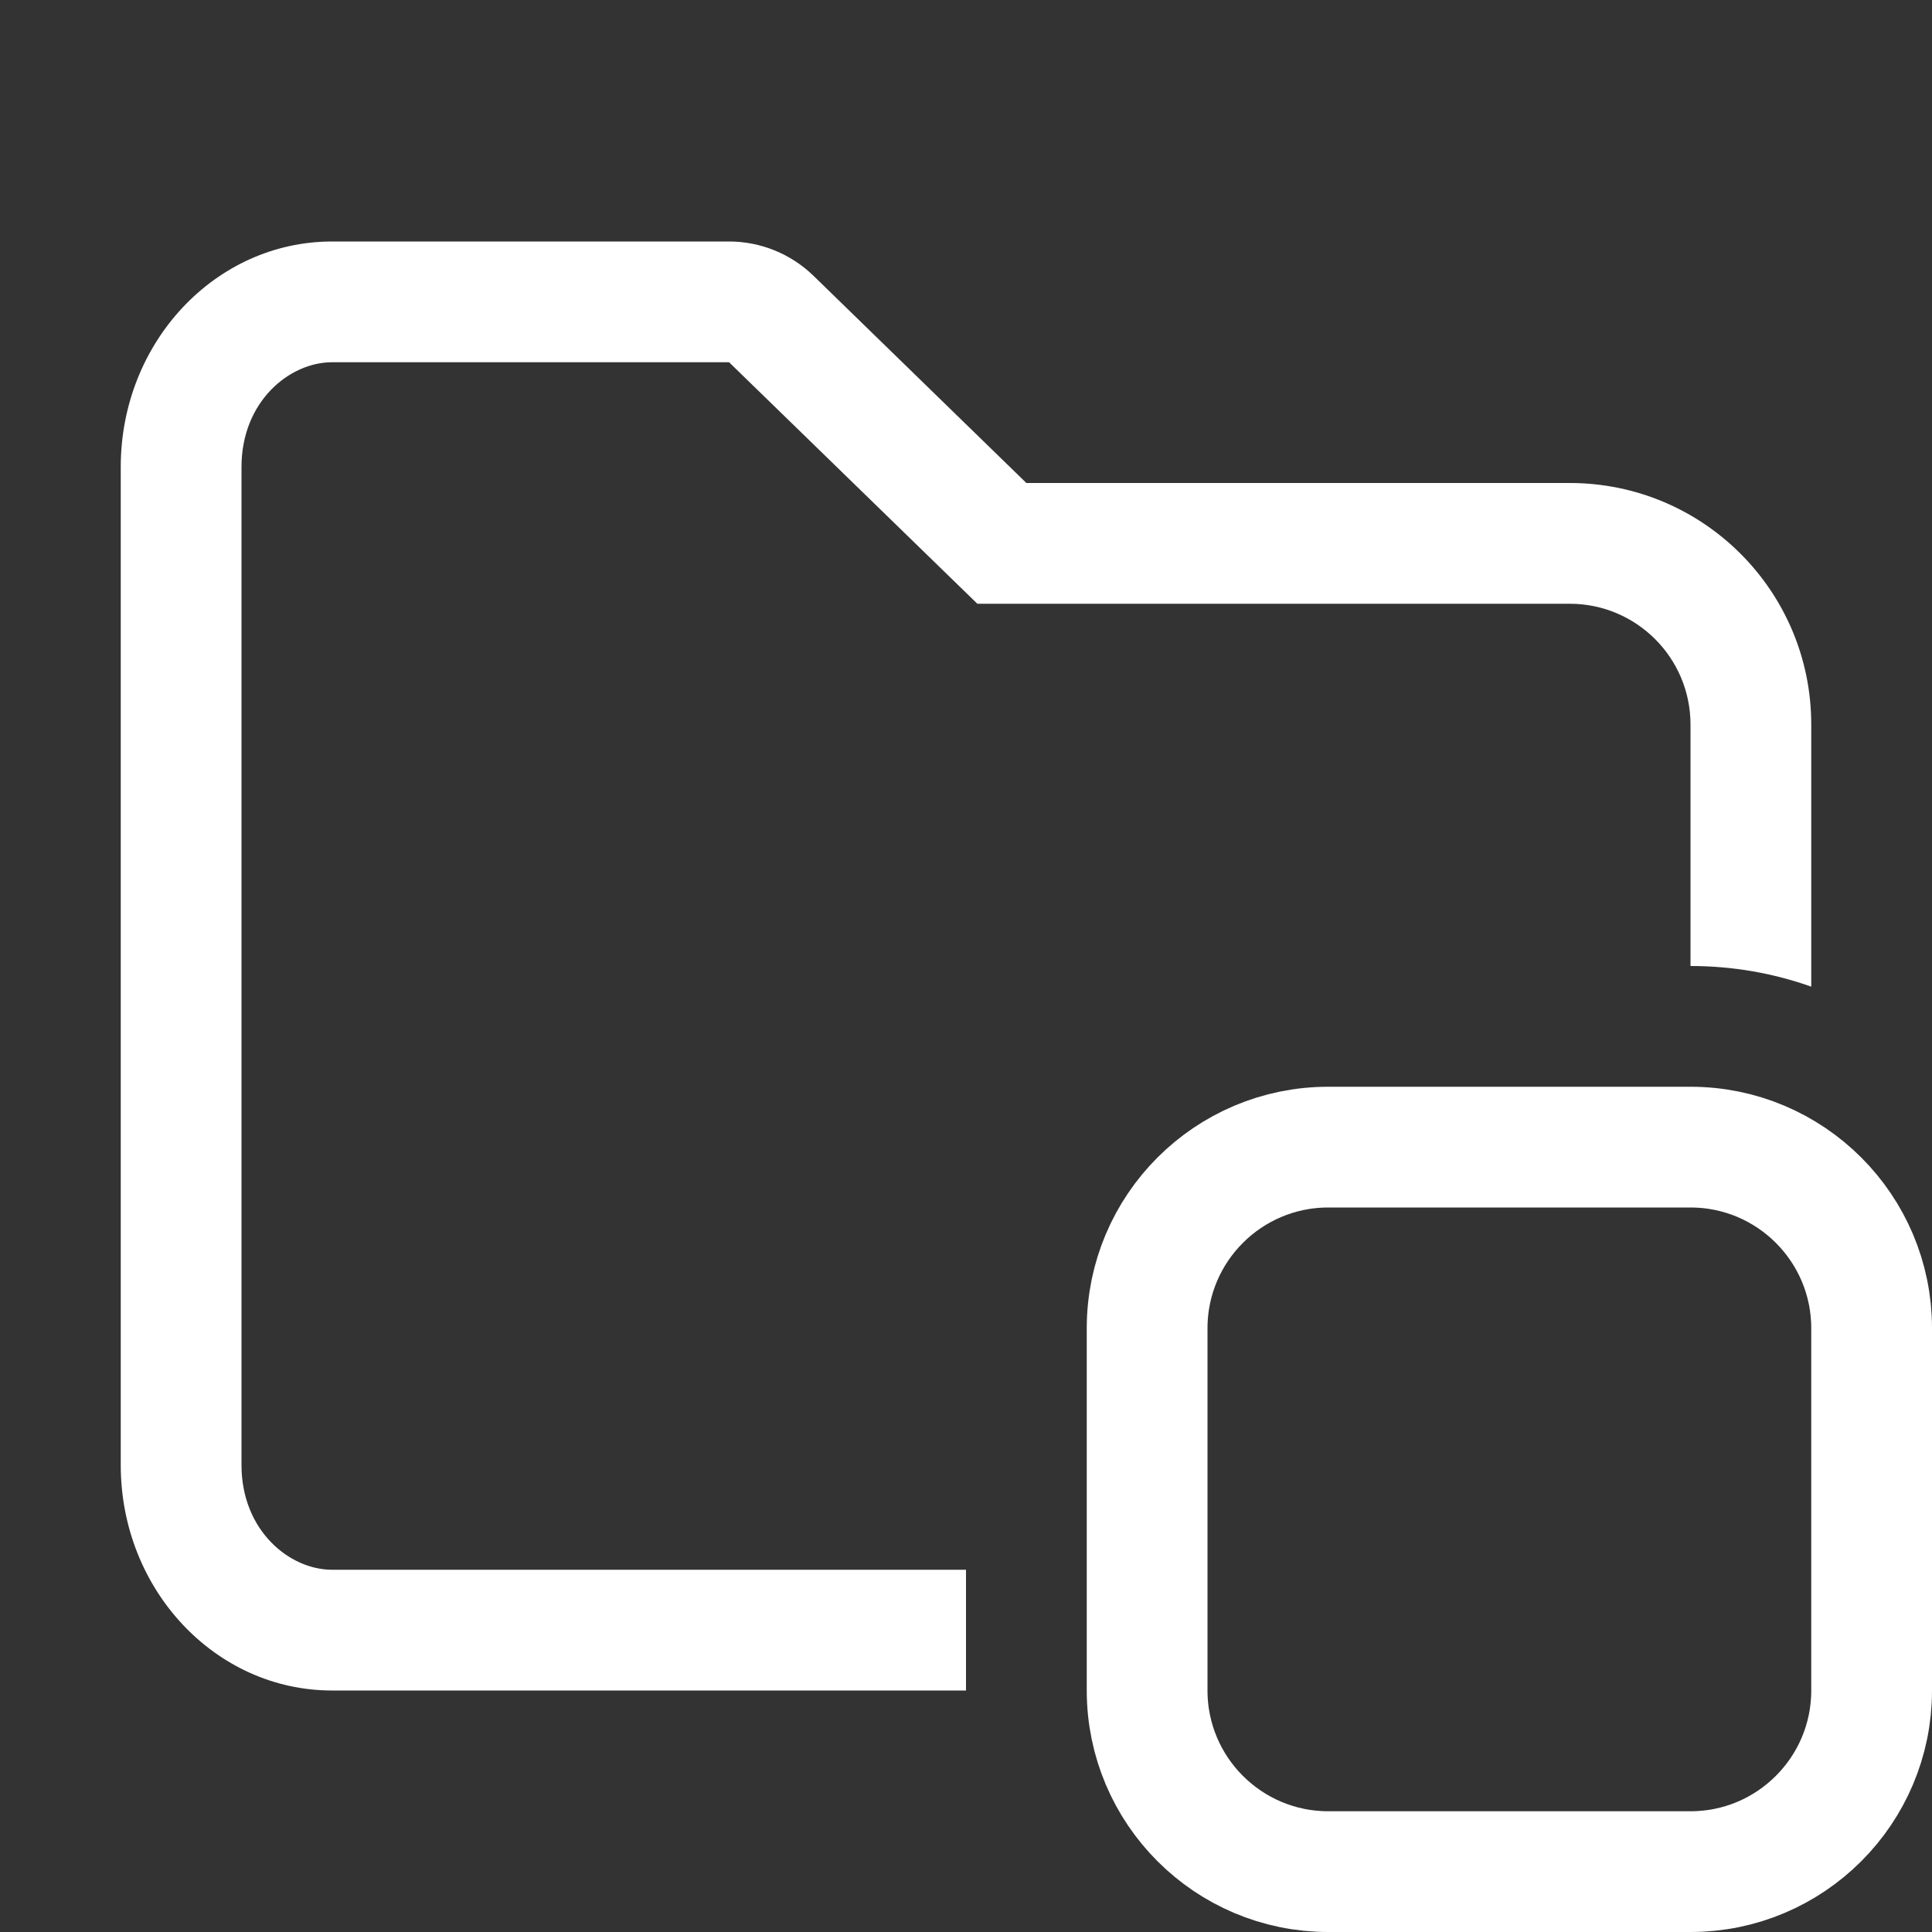 <?xml version="1.0" encoding="utf-8"?>
<!-- Generator: Adobe Illustrator 27.2.0, SVG Export Plug-In . SVG Version: 6.00 Build 0)  -->
<svg version="1.1" id="Layer_1" xmlns="http://www.w3.org/2000/svg" xmlns:xlink="http://www.w3.org/1999/xlink" x="0px" y="0px"
	 viewBox="0 0 16 16" style="enable-background:new 0 0 16 16;" xml:space="preserve">
<rect x="0" y="0" width="16" height="16" fill="#333333" stroke="none"/>
<style type="text/css">
	.st0{fill:none;stroke:#FFFFFF;}
	.st1{fill-rule:evenodd;clip-rule:evenodd;fill:#FFFFFF;}
</style>
<path class="st0" d="M11,9.5h3c0.828,0,1.5,0.672,1.5,1.5v3c0,0.828-0.672,1.5-1.5,1.5h-3c-0.828,0-1.5-0.672-1.5-1.5v-3
	C9.5,10.172,10.172,9.5,11,9.5z"/>
<path class="st1" d="M7.803,4.717L8.094,5H8.5H13c0.552,0,1,0.448,1,1v2c0.351,0,0.687,0.06,1,0.171V6c0-1.105-0.895-2-2-2H8.5
	L6.736,2.283C6.549,2.102,6.299,2,6.038,2H2.75C1.783,2,1,2.836,1,3.867v8.267C1,13.164,1.783,14,2.75,14H8v-1H2.75
	C2.396,13,2,12.674,2,12.133V3.867C2,3.326,2.396,3,2.75,3h3.288L7.803,4.717z"/>
</svg>
